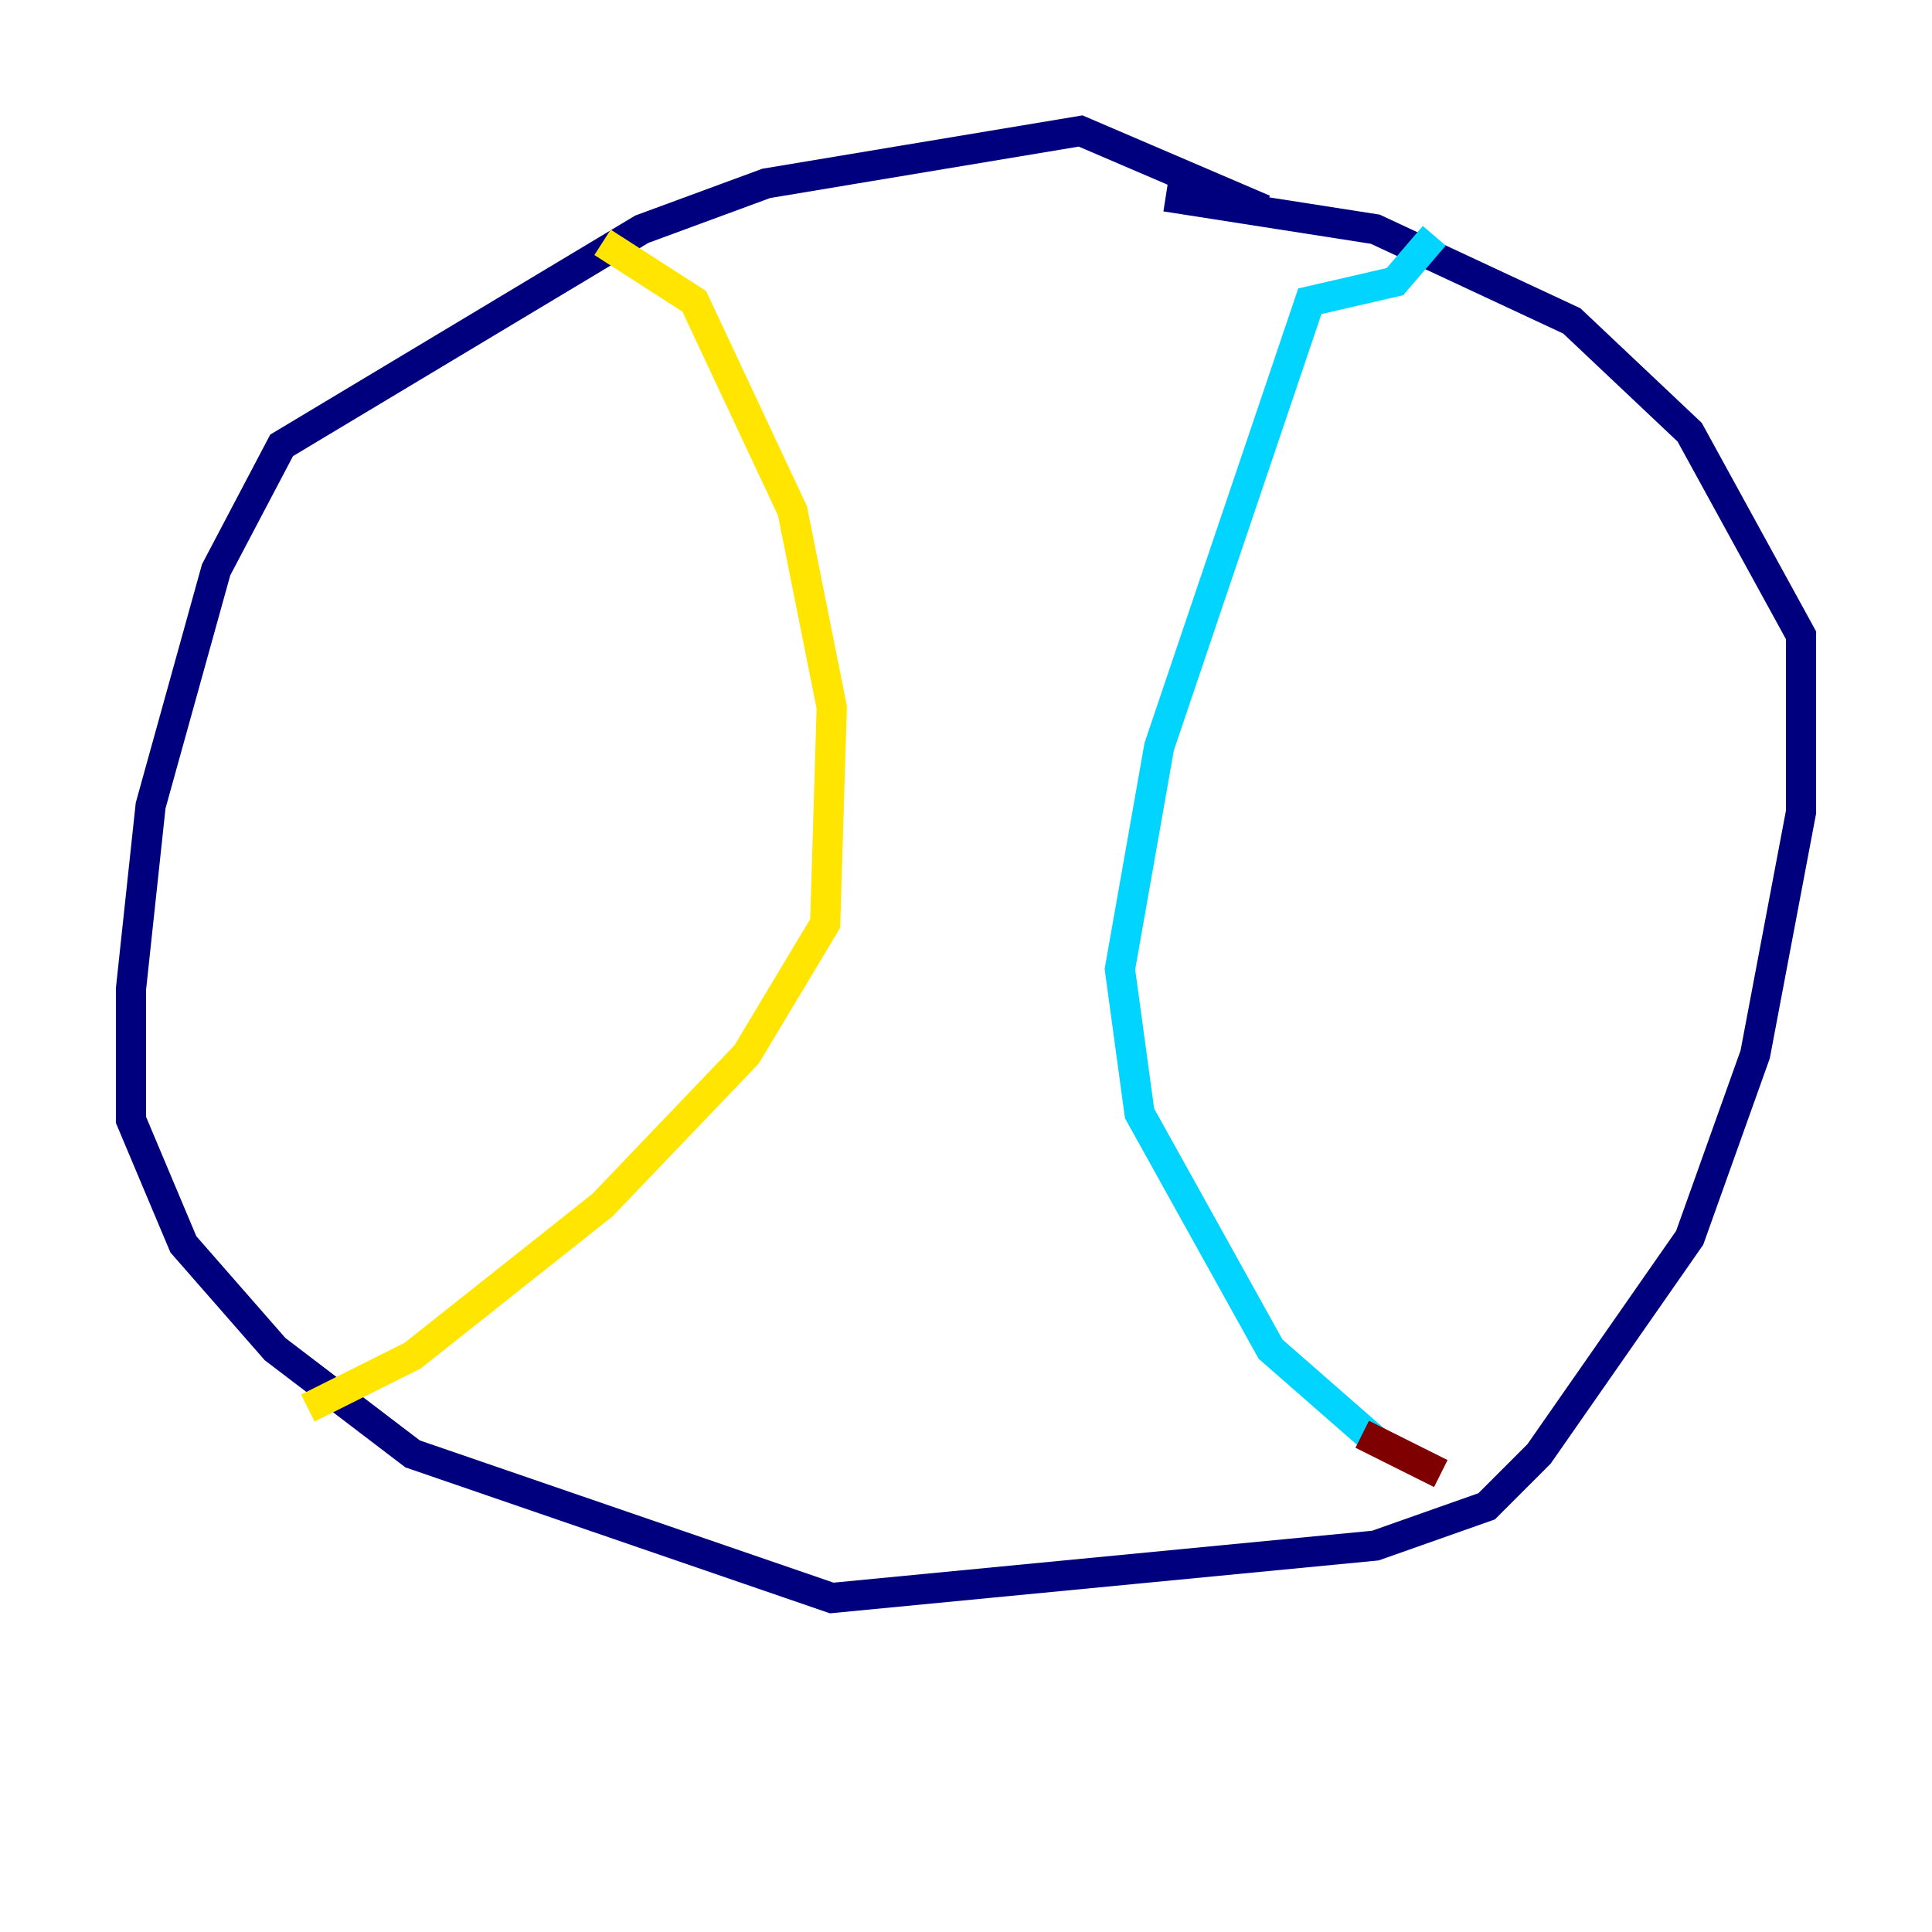 <?xml version="1.0" encoding="utf-8" ?>
<svg baseProfile="tiny" height="128" version="1.2" viewBox="0,0,128,128" width="128" xmlns="http://www.w3.org/2000/svg" xmlns:ev="http://www.w3.org/2001/xml-events" xmlns:xlink="http://www.w3.org/1999/xlink"><defs /><polyline fill="none" points="83.742,13.885 71.593,8.678 50.766,12.149 42.522,15.186 18.658,29.505 14.319,37.749 9.98,53.37 8.678,65.519 8.678,74.197 12.149,82.441 18.224,89.383 27.336,96.325 55.105,105.871 91.119,102.4 98.495,99.797 101.966,96.325 111.946,82.007 116.285,69.858 119.322,53.803 119.322,42.088 111.946,28.637 104.136,21.261 91.119,15.186 77.234,13.017" stroke="#00007f" stroke-width="2" /><polyline fill="none" points="95.024,15.62 92.42,18.658 86.78,19.959 76.8,49.464 74.197,64.217 75.498,73.763 84.176,89.383 91.119,95.458" stroke="#00d4ff" stroke-width="2" /><polyline fill="none" points="39.919,16.054 45.993,19.959 52.502,33.844 55.105,46.861 54.671,61.18 49.464,69.858 39.919,79.837 27.336,89.817 20.393,93.288" stroke="#ffe500" stroke-width="2" /><polyline fill="none" points="90.251,95.024 95.458,97.627" stroke="#7f0000" stroke-width="2" /></svg>